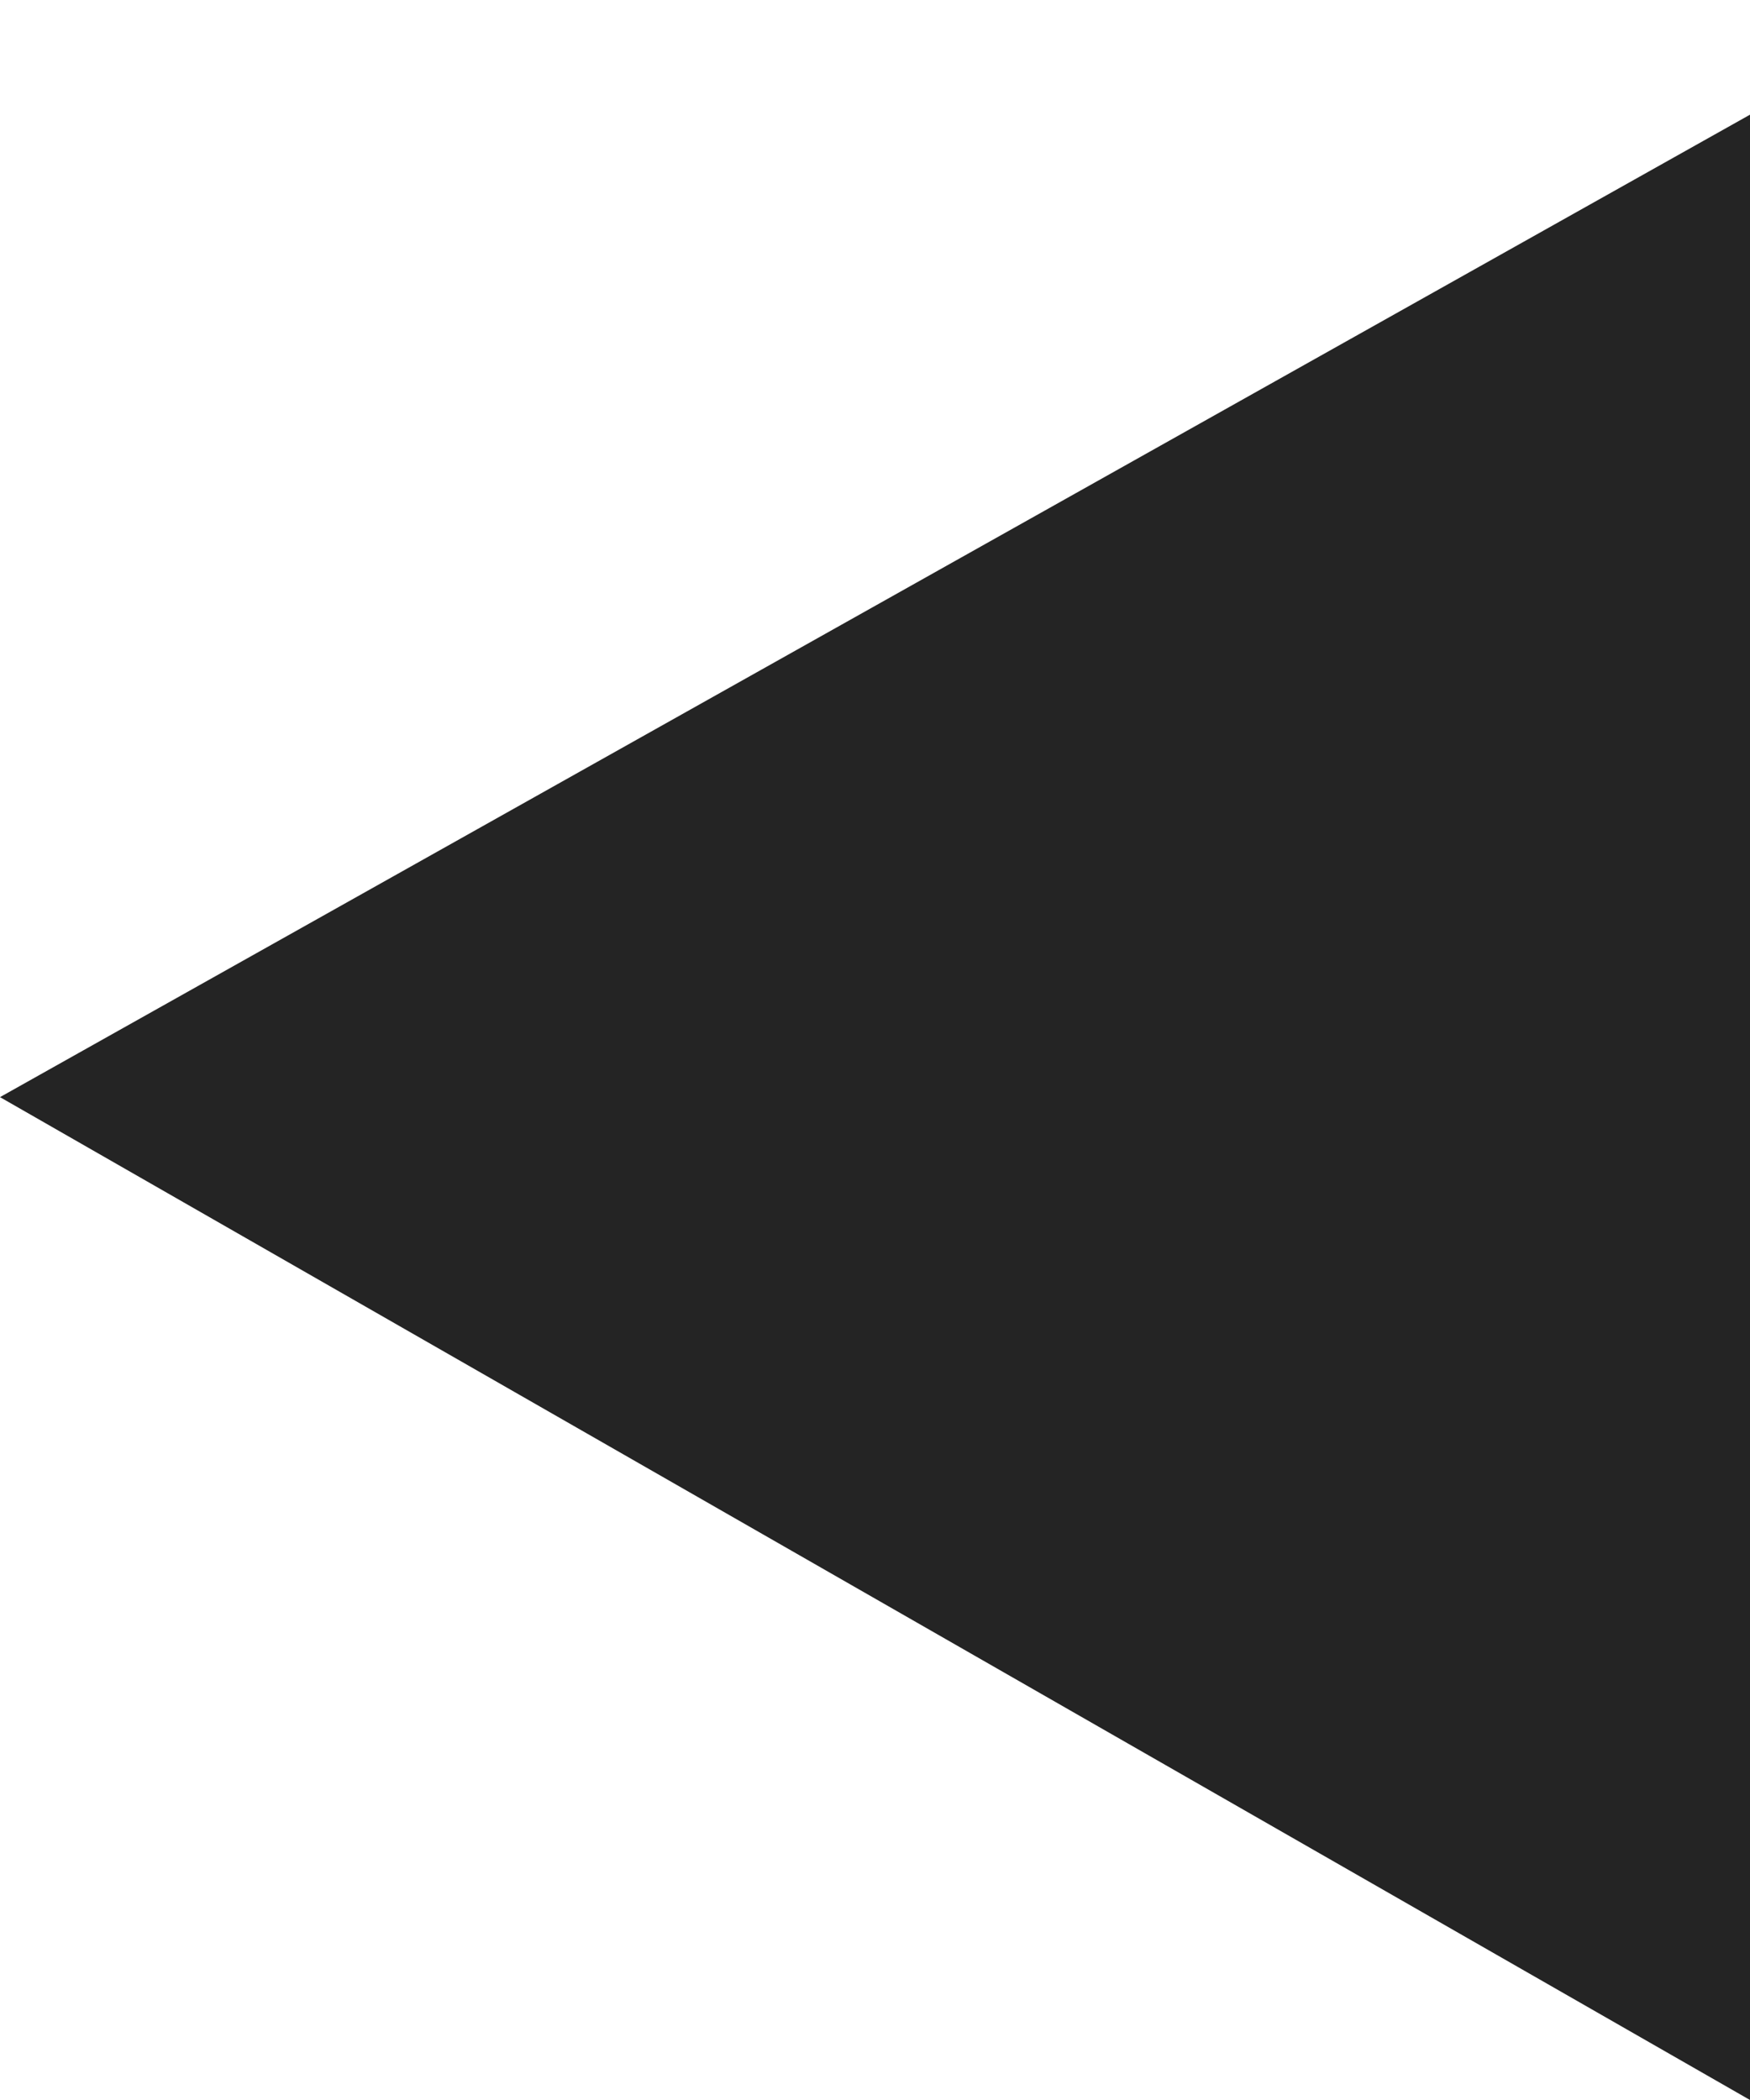 <?xml version="1.0" encoding="UTF-8" standalone="no"?>
<svg width="15px" height="18px" viewBox="0 0 15 18" version="1.1" xmlns="http://www.w3.org/2000/svg" xmlns:xlink="http://www.w3.org/1999/xlink" xmlns:sketch="http://www.bohemiancoding.com/sketch/ns">
    <title>popover-tip-left</title>
    <description>Created with Sketch (http://www.bohemiancoding.com/sketch)</description>
    <defs></defs>
    <g id="Page-1" stroke="none" stroke-width="1" fill="none" fill-rule="evenodd" sketch:type="MSPage">
        <g id="popover-tip-left" sketch:type="MSArtboardGroup" fill-opacity="0.93" fill="#151515">
            <path d="M-1,17 L7.596,2 L16.017,17 L-1,17 Z" id="Path-1" sketch:type="MSShapeGroup" transform="translate(7.5, 9.5) rotate(-90) translate(-7.5, -9.5) "></path>
        </g>
    </g>
</svg>